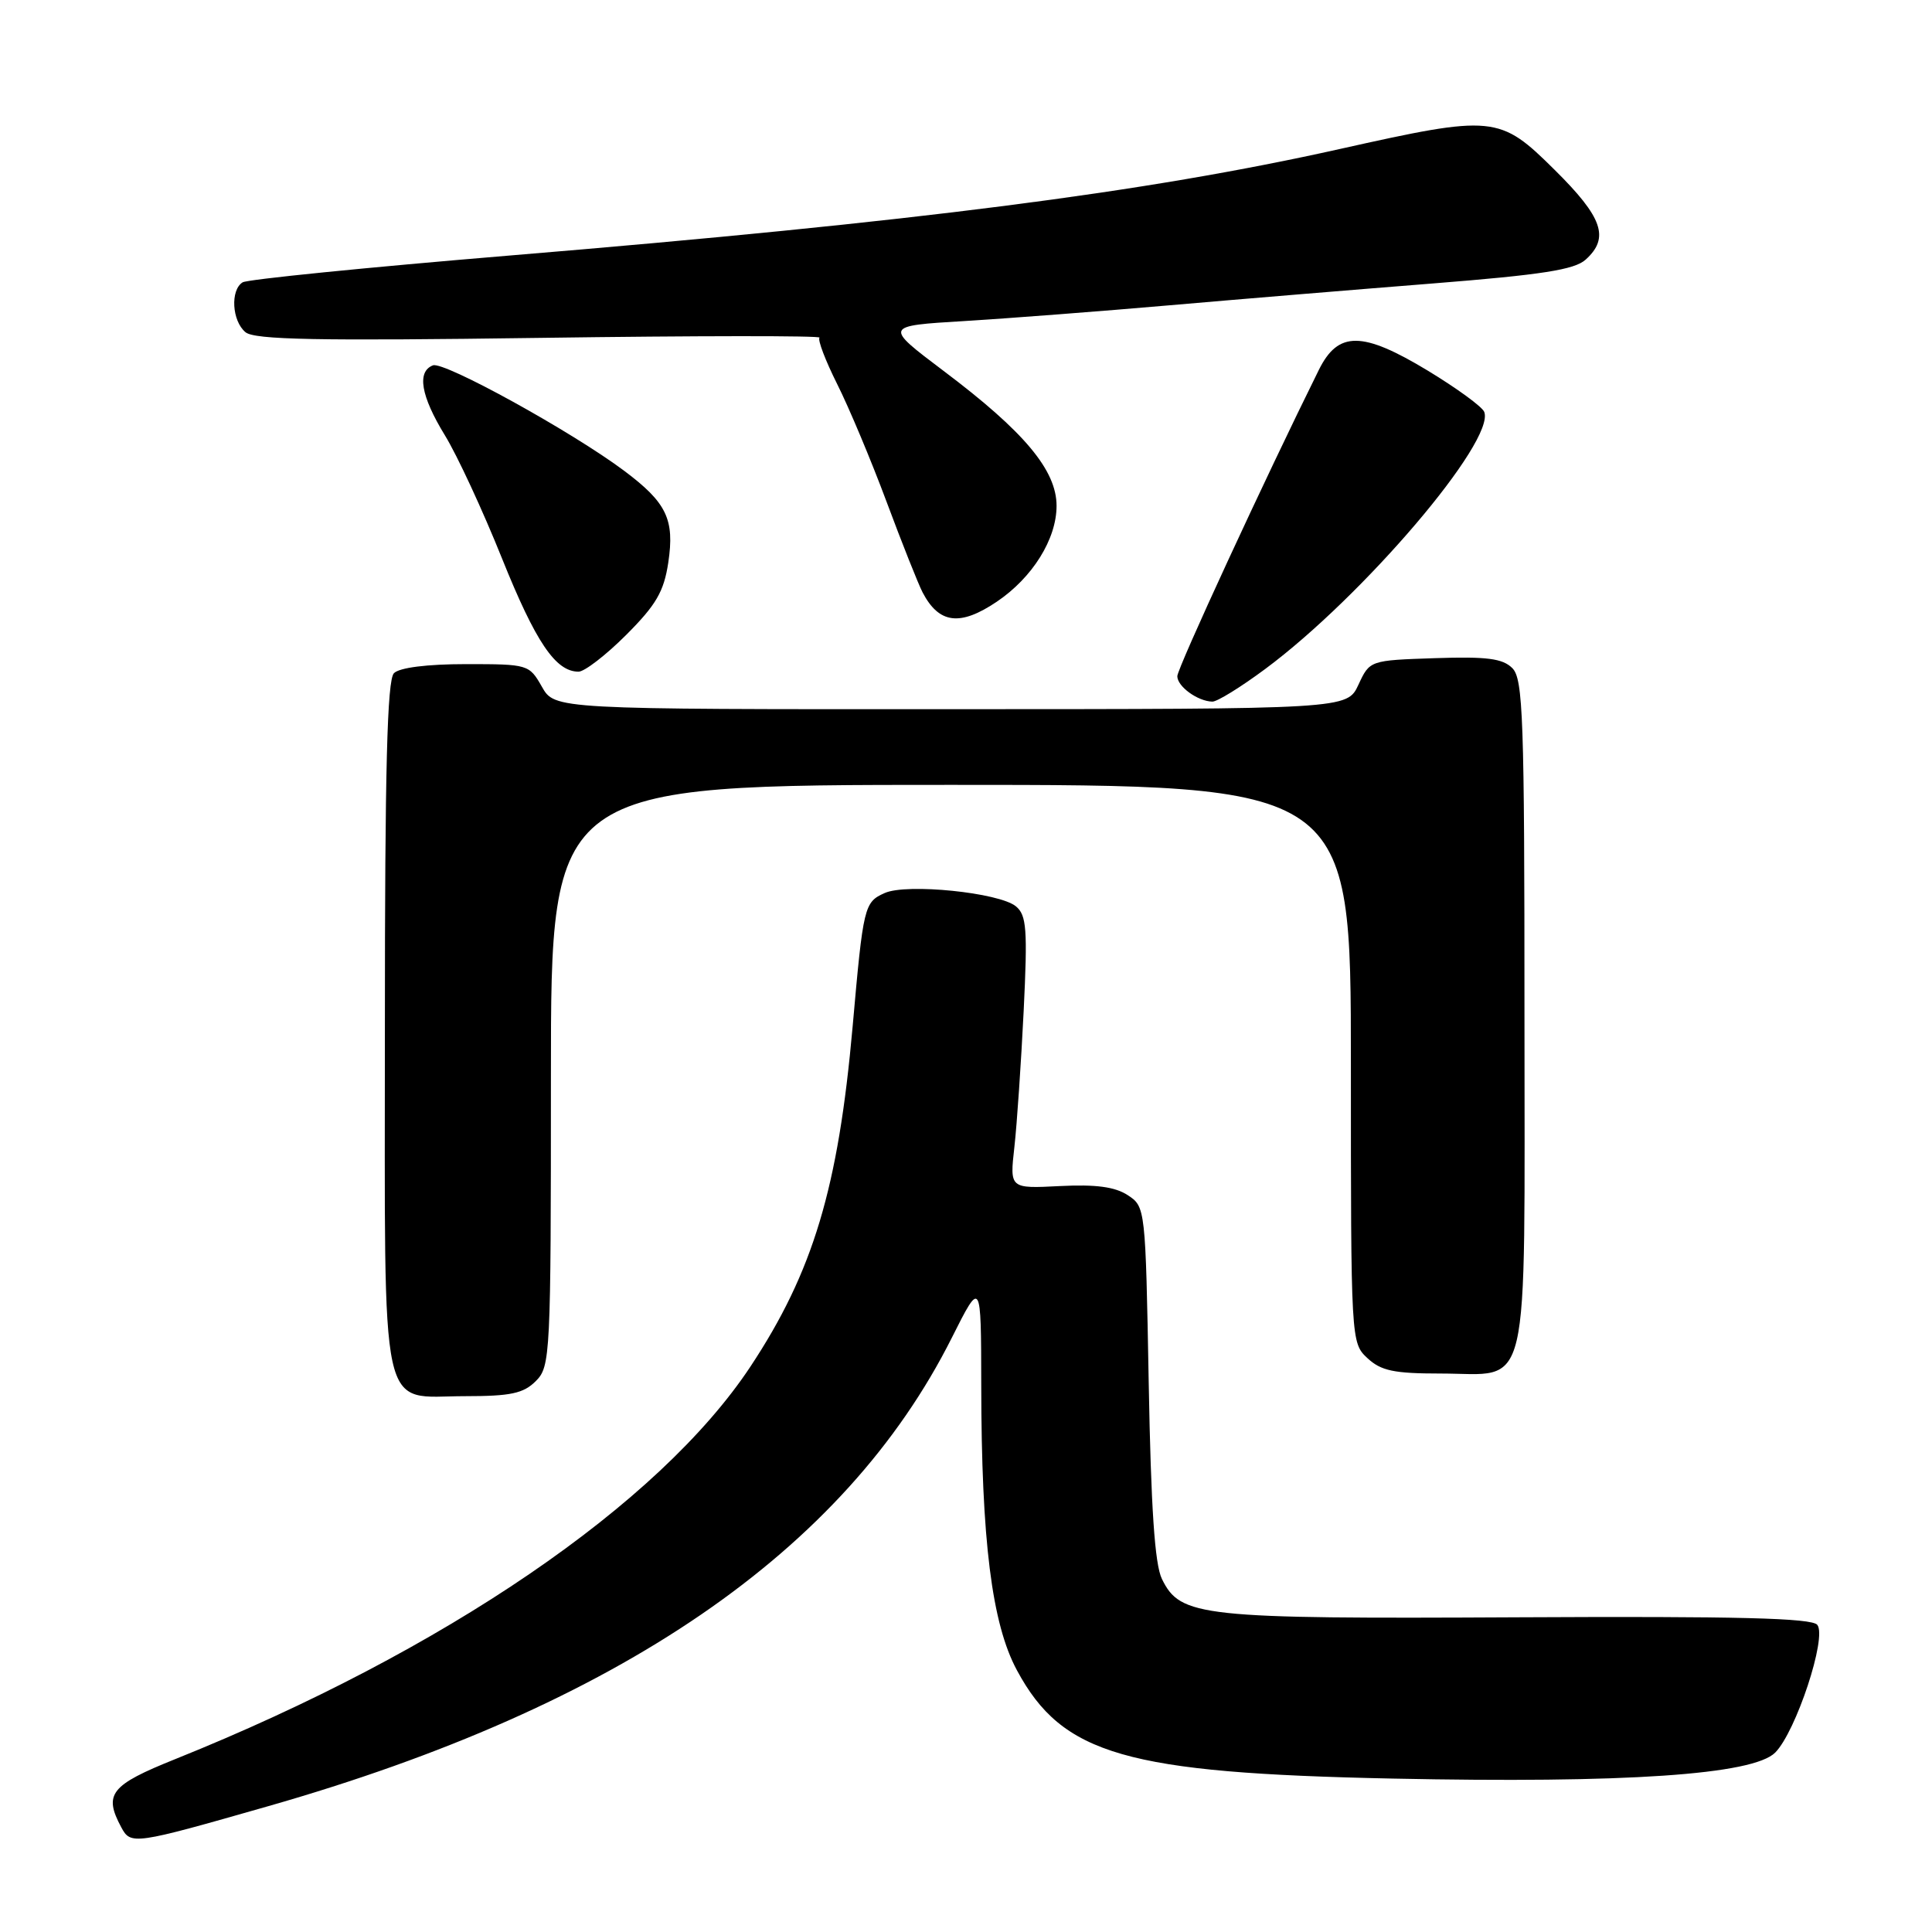 <?xml version="1.0" encoding="UTF-8" standalone="no"?>
<!DOCTYPE svg PUBLIC "-//W3C//DTD SVG 1.1//EN" "http://www.w3.org/Graphics/SVG/1.1/DTD/svg11.dtd" >
<svg xmlns="http://www.w3.org/2000/svg" xmlns:xlink="http://www.w3.org/1999/xlink" version="1.1" viewBox="0 0 256 256">
 <g >
 <path fill="currentColor"
d=" M 35.50 239.34 C 81.96 226.07 111.91 205.55 126.11 177.28 C 130.00 169.54 130.00 169.54 130.02 183.52 C 130.04 204.14 131.42 215.17 134.76 221.34 C 140.78 232.52 149.21 234.94 184.50 235.67 C 215.41 236.31 232.28 235.16 235.22 232.23 C 237.97 229.47 242.12 216.93 240.80 215.30 C 240.08 214.40 230.24 214.15 201.17 214.30 C 159.01 214.52 156.42 214.24 153.96 209.22 C 153.01 207.28 152.51 199.83 152.21 183.20 C 151.79 160.06 151.77 159.90 149.44 158.37 C 147.75 157.26 145.20 156.92 140.44 157.16 C 133.79 157.50 133.79 157.50 134.41 152.00 C 134.75 148.97 135.30 140.86 135.64 133.98 C 136.17 123.12 136.03 121.27 134.62 120.10 C 132.42 118.27 120.14 117.02 117.23 118.33 C 114.51 119.54 114.39 120.04 112.98 136.00 C 111.08 157.41 107.74 168.53 99.43 181.09 C 87.34 199.33 58.86 218.77 23.25 233.08 C 14.63 236.54 13.70 237.71 16.07 242.13 C 17.33 244.48 17.71 244.43 35.50 239.34 Z  M 71.00 183.00 C 72.93 181.07 73.00 179.67 73.00 142.50 C 73.00 104.00 73.00 104.00 126.00 104.00 C 179.00 104.00 179.00 104.00 179.00 140.96 C 179.00 177.70 179.01 177.93 181.19 179.96 C 182.99 181.64 184.71 182.00 190.86 182.00 C 202.97 182.00 202.00 186.13 202.00 134.42 C 202.00 95.07 201.82 89.96 200.39 88.53 C 199.11 87.25 197.02 86.98 190.14 87.21 C 181.50 87.50 181.50 87.50 180.00 90.73 C 178.50 93.96 178.50 93.96 126.00 93.97 C 73.50 93.99 73.50 93.99 71.80 90.99 C 70.12 88.04 69.97 88.00 61.75 88.00 C 56.59 88.00 52.94 88.46 52.20 89.20 C 51.30 90.10 51.00 101.84 51.00 135.87 C 51.00 189.05 50.12 185.00 61.65 185.00 C 67.67 185.00 69.36 184.64 71.00 183.00 Z  M 167.64 88.65 C 180.63 79.01 198.15 58.44 196.67 54.58 C 196.41 53.90 193.03 51.44 189.17 49.10 C 180.51 43.87 177.32 43.85 174.76 49.00 C 167.64 63.36 156.00 88.54 156.00 89.60 C 156.00 90.96 158.69 92.92 160.64 92.97 C 161.27 92.99 164.42 91.04 167.64 88.65 Z  M 82.97 84.13 C 86.94 80.16 87.97 78.39 88.55 74.55 C 89.41 68.81 88.34 66.60 82.69 62.37 C 75.75 57.18 58.83 47.85 57.37 48.41 C 55.21 49.24 55.76 52.47 58.95 57.68 C 60.58 60.33 63.98 67.67 66.52 74.00 C 70.98 85.09 73.62 89.00 76.66 89.00 C 77.45 89.00 80.29 86.81 82.97 84.13 Z  M 132.08 79.73 C 136.81 76.54 140.00 71.43 140.00 67.03 C 140.00 62.31 135.73 57.20 125.02 49.14 C 117.12 43.18 117.12 43.18 127.81 42.54 C 133.69 42.18 145.93 41.24 155.00 40.45 C 164.07 39.66 179.76 38.36 189.86 37.56 C 204.33 36.41 208.63 35.74 210.11 34.40 C 213.31 31.51 212.37 28.81 205.99 22.50 C 198.69 15.26 197.92 15.19 177.50 19.75 C 151.75 25.50 121.43 29.39 67.40 33.87 C 48.64 35.43 32.78 37.02 32.15 37.41 C 30.50 38.43 30.73 42.53 32.53 44.02 C 33.73 45.02 42.11 45.18 71.57 44.77 C 92.21 44.48 108.86 44.47 108.59 44.74 C 108.32 45.02 109.37 47.77 110.92 50.87 C 112.48 53.97 115.43 61.00 117.48 66.50 C 119.53 72.00 121.68 77.40 122.25 78.50 C 124.43 82.66 127.21 83.01 132.08 79.73 Z "/>
</g>
</svg>